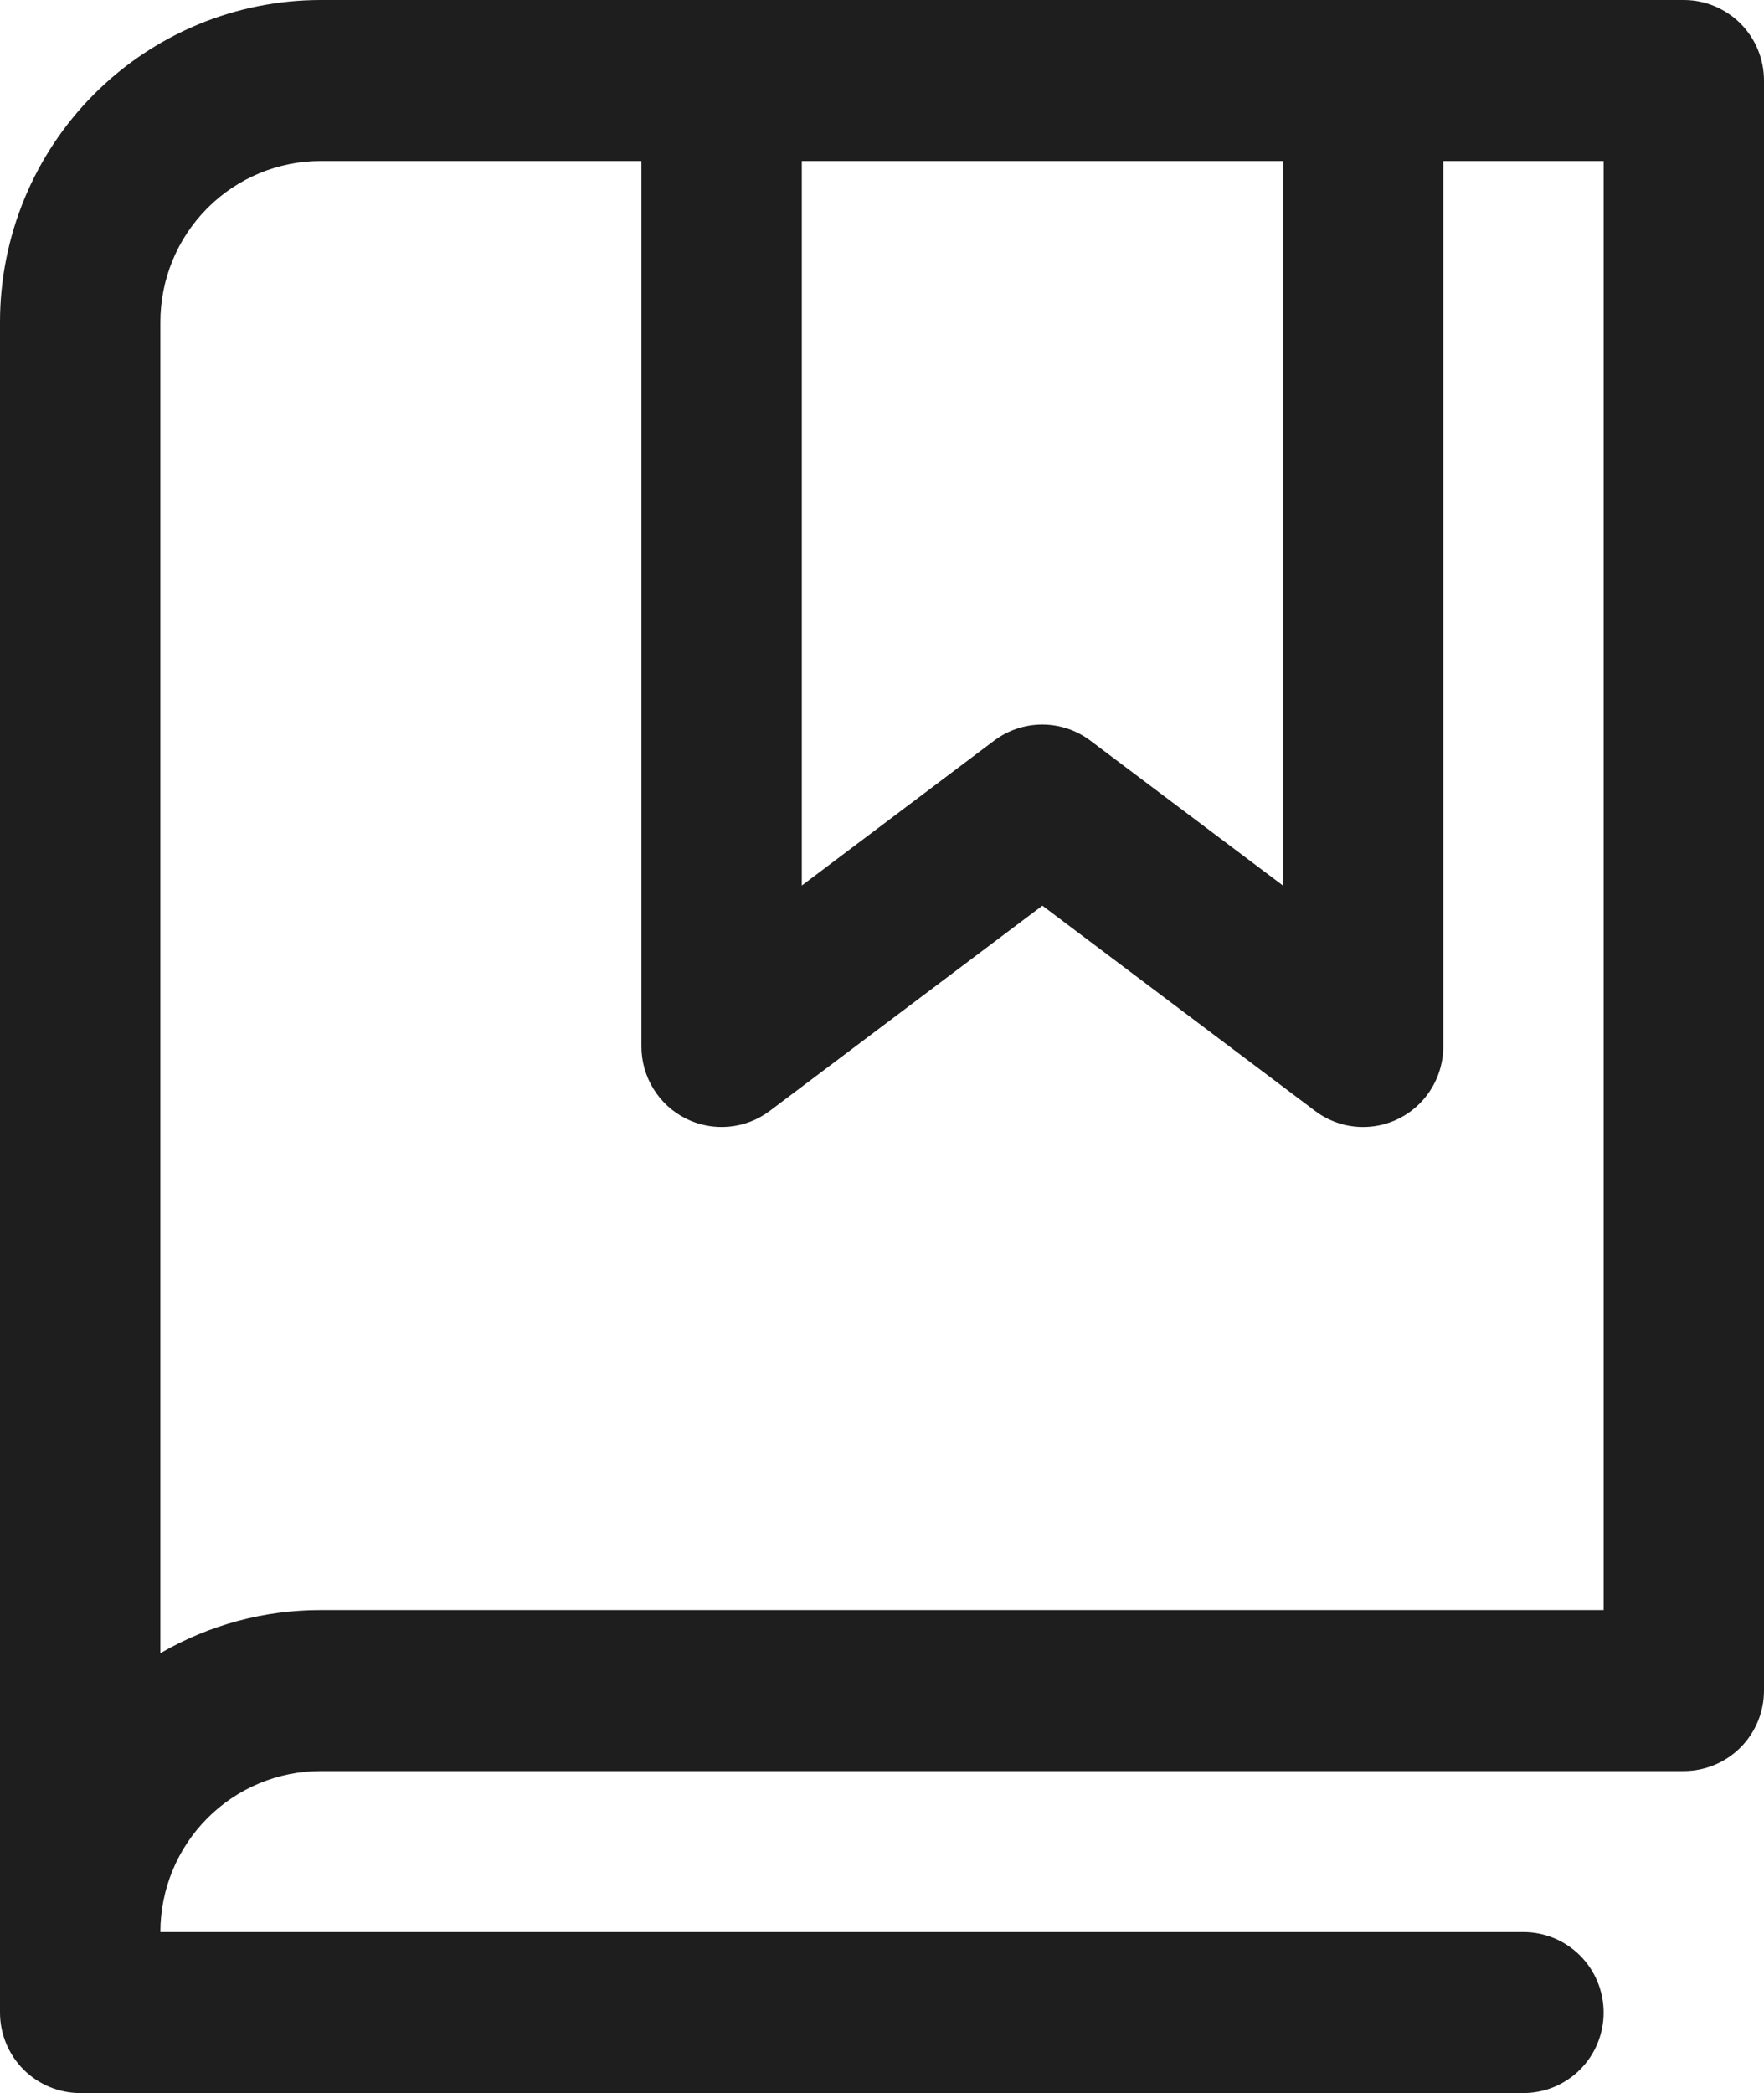 <svg width="59" height="70" viewBox="0 0 59 70" fill="none" xmlns="http://www.w3.org/2000/svg">
<path d="M56.318 0H10.727C7.882 0 5.154 1.135 3.142 3.154C1.13 5.174 0 7.913 0 10.769V67.308C0 68.022 0.283 68.707 0.785 69.211C1.288 69.716 1.971 70 2.682 70H50.955C51.666 70 52.348 69.716 52.851 69.211C53.354 68.707 53.636 68.022 53.636 67.308C53.636 66.594 53.354 65.909 52.851 65.404C52.348 64.899 51.666 64.615 50.955 64.615H5.364C5.364 63.187 5.929 61.818 6.935 60.808C7.94 59.798 9.305 59.231 10.727 59.231H56.318C57.029 59.231 57.712 58.947 58.215 58.442C58.718 57.937 59 57.252 59 56.538V2.692C59 1.978 58.718 1.293 58.215 0.789C57.712 0.284 57.029 0 56.318 0ZM26.818 5.385H42.909V29.615L36.469 24.769C36.005 24.42 35.441 24.231 34.86 24.231C34.28 24.231 33.715 24.42 33.251 24.769L26.818 29.615V5.385ZM53.636 53.846H10.727C8.844 53.844 6.993 54.342 5.364 55.29V10.769C5.364 9.341 5.929 7.972 6.935 6.962C7.94 5.952 9.305 5.385 10.727 5.385H21.454V35C21.454 35.5 21.593 35.99 21.855 36.415C22.117 36.841 22.492 37.184 22.937 37.408C23.383 37.632 23.881 37.726 24.377 37.681C24.873 37.636 25.347 37.454 25.745 37.154L34.864 30.288L43.985 37.154C44.449 37.503 45.012 37.692 45.591 37.692C46.302 37.692 46.984 37.409 47.487 36.904C47.99 36.399 48.273 35.714 48.273 35V5.385H53.636V53.846Z" fill="#1E1E1E"/>
</svg>
